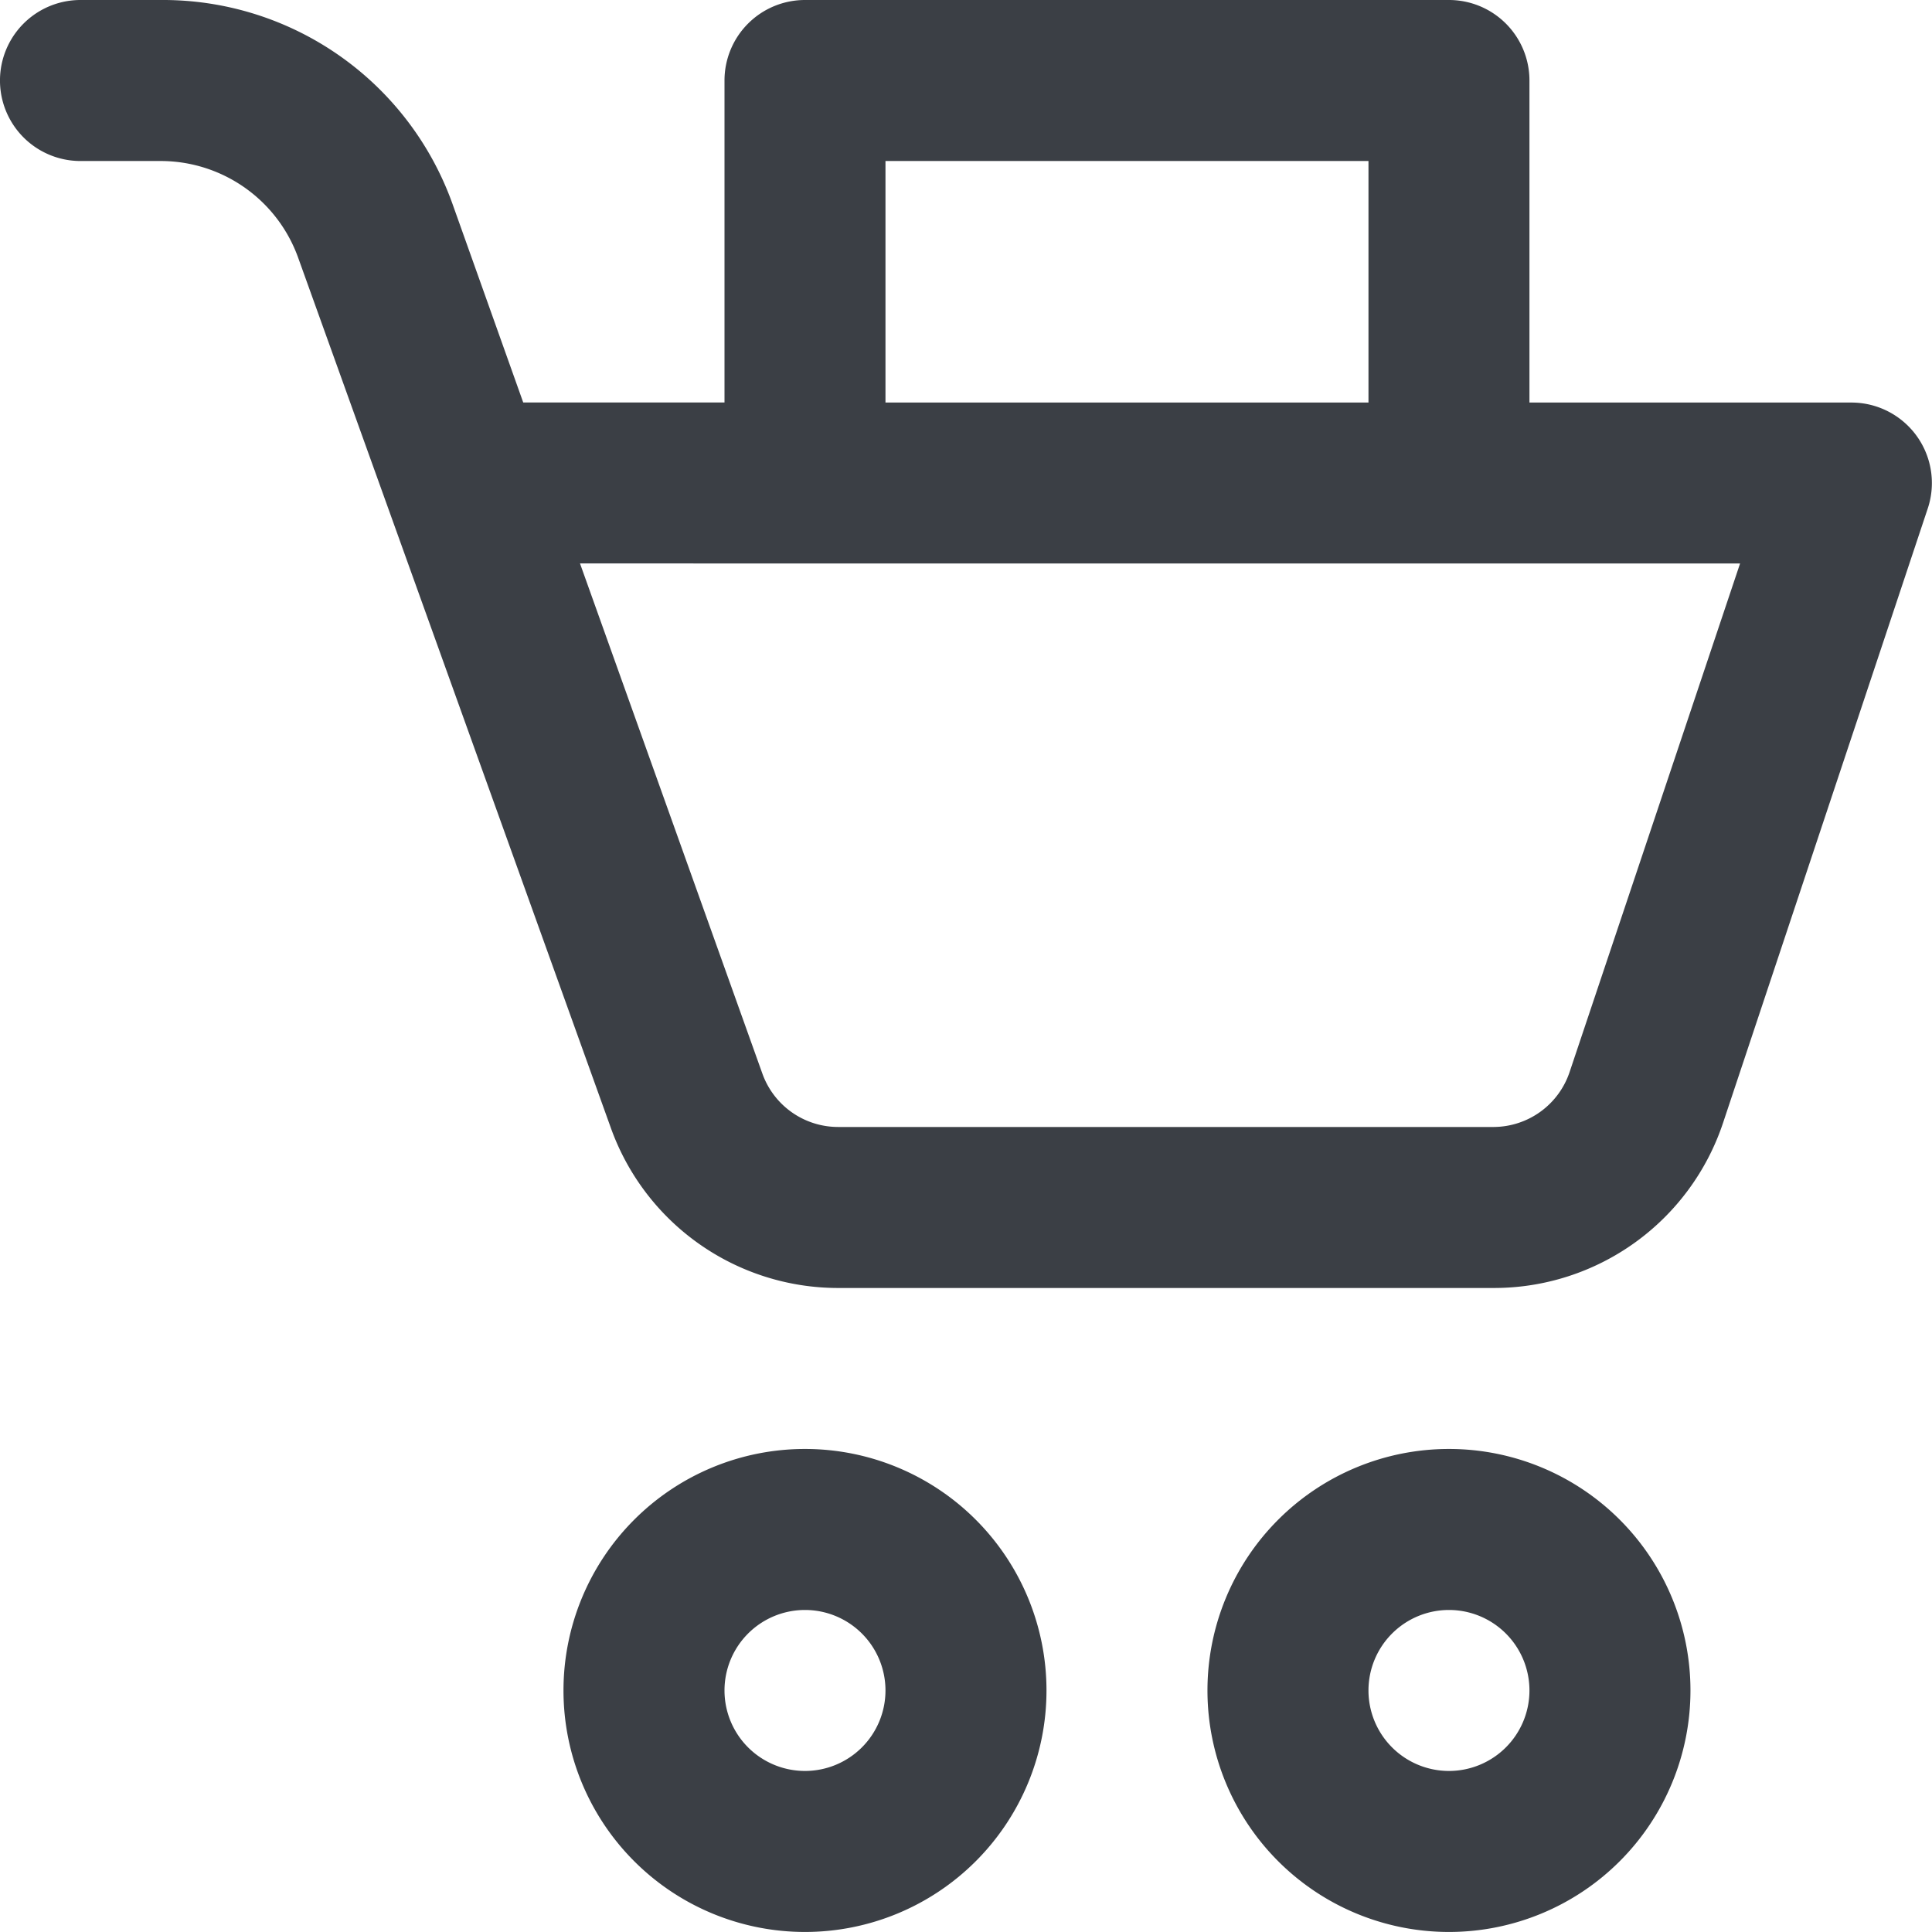 <svg xmlns="http://www.w3.org/2000/svg" width="50" height="49.998" viewBox="0 0 50 49.998">
  <g id="nav-e-commerce" transform="translate(-1422 -247)">
    <g id="Group_3565" data-name="Group 3565" transform="translate(49 26)">
      <path id="Path_3164" data-name="Path 3164" d="M30.167,30.167a3.781,3.781,0,0,1,3.552,2.51L41.8,55.166a6.25,6.25,0,0,0,5.885,4.167H64.665a6.249,6.249,0,0,0,5.926-4.269l5.3-15.907a2.083,2.083,0,0,0-1.979-2.739H65.582V28.083A2.083,2.083,0,0,0,63.5,26H46.833a2.083,2.083,0,0,0-2.083,2.083v8.333H39.541l-1.833-5.146A7.958,7.958,0,0,0,30.167,26H28.083a2.083,2.083,0,0,0,0,4.167Zm18.749,0h12.5v6.25h-12.5ZM46.833,40.583h24.2L66.623,53.739a2.083,2.083,0,0,1-1.958,1.427H47.687a2.083,2.083,0,0,1-1.958-1.385l-4.719-13.2Z" transform="translate(1347 195)" fill="#3b3f45"/>
      <path id="Path_3165" data-name="Path 3165" d="M40,68.25A6.25,6.25,0,1,0,46.25,62,6.25,6.25,0,0,0,40,68.25Zm8.333,0a2.083,2.083,0,1,1-2.083-2.083A2.083,2.083,0,0,1,48.333,68.25Z" transform="translate(1347.583 196.499)" fill="#3b3f45"/>
      <path id="Path_3166" data-name="Path 3166" d="M62.25,62a6.25,6.25,0,1,0,6.25,6.25A6.25,6.25,0,0,0,62.25,62Zm0,8.333a2.083,2.083,0,1,1,2.083-2.083A2.083,2.083,0,0,1,62.25,70.333Z" transform="translate(1348.249 196.499)" fill="#3b3f45"/>
    </g>
  </g>
</svg>
